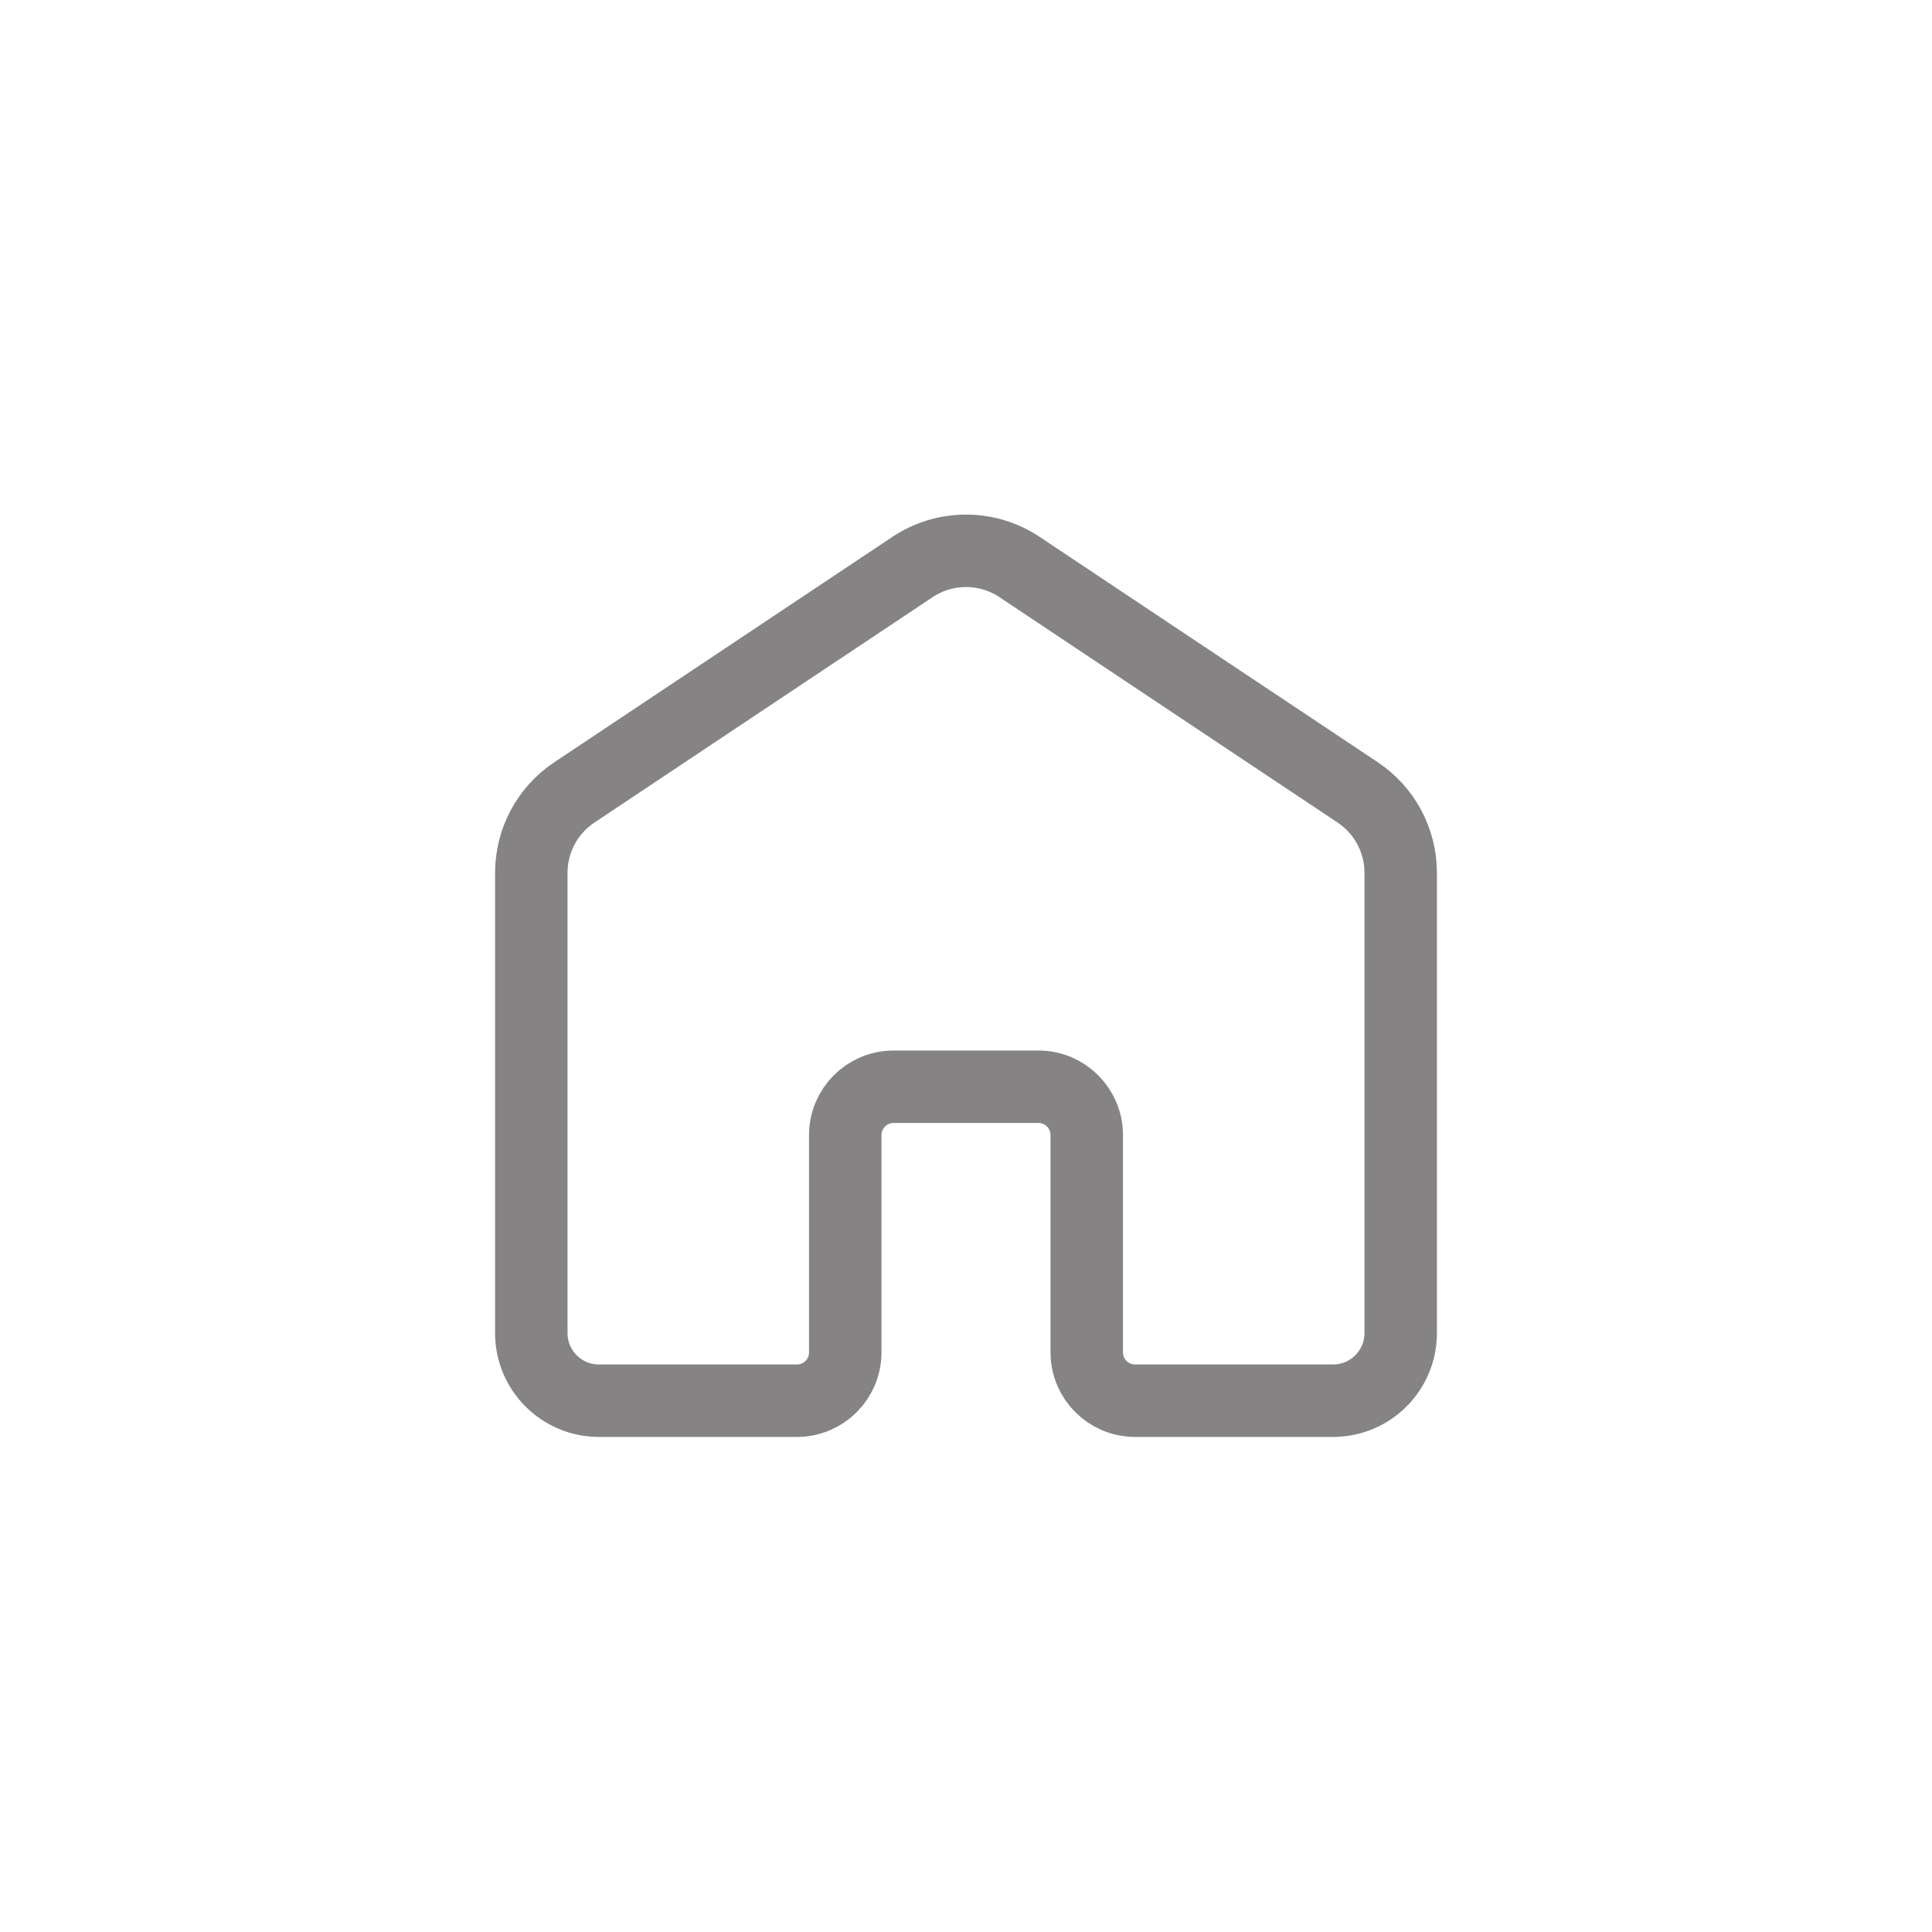 <svg width="40" height="40" viewBox="0 0 40 40" fill="none" xmlns="http://www.w3.org/2000/svg">
<path d="M11 18.07C11 17.402 11.334 16.777 11.891 16.406L18.891 11.74C19.562 11.292 20.438 11.292 21.11 11.74L28.11 16.406C28.666 16.777 29 17.402 29 18.07V27.6C29 28.373 28.373 29 27.6 29H23.5C22.948 29 22.5 28.552 22.5 28V23.5C22.5 22.948 22.052 22.5 21.5 22.5H18.5C17.948 22.5 17.5 22.948 17.5 23.5V28C17.5 28.552 17.052 29 16.5 29H12.4C11.627 29 11 28.373 11 27.6V18.07Z" stroke="#868384" stroke-width="1.5" stroke-linecap="round" stroke-linejoin="round"/>
</svg>
